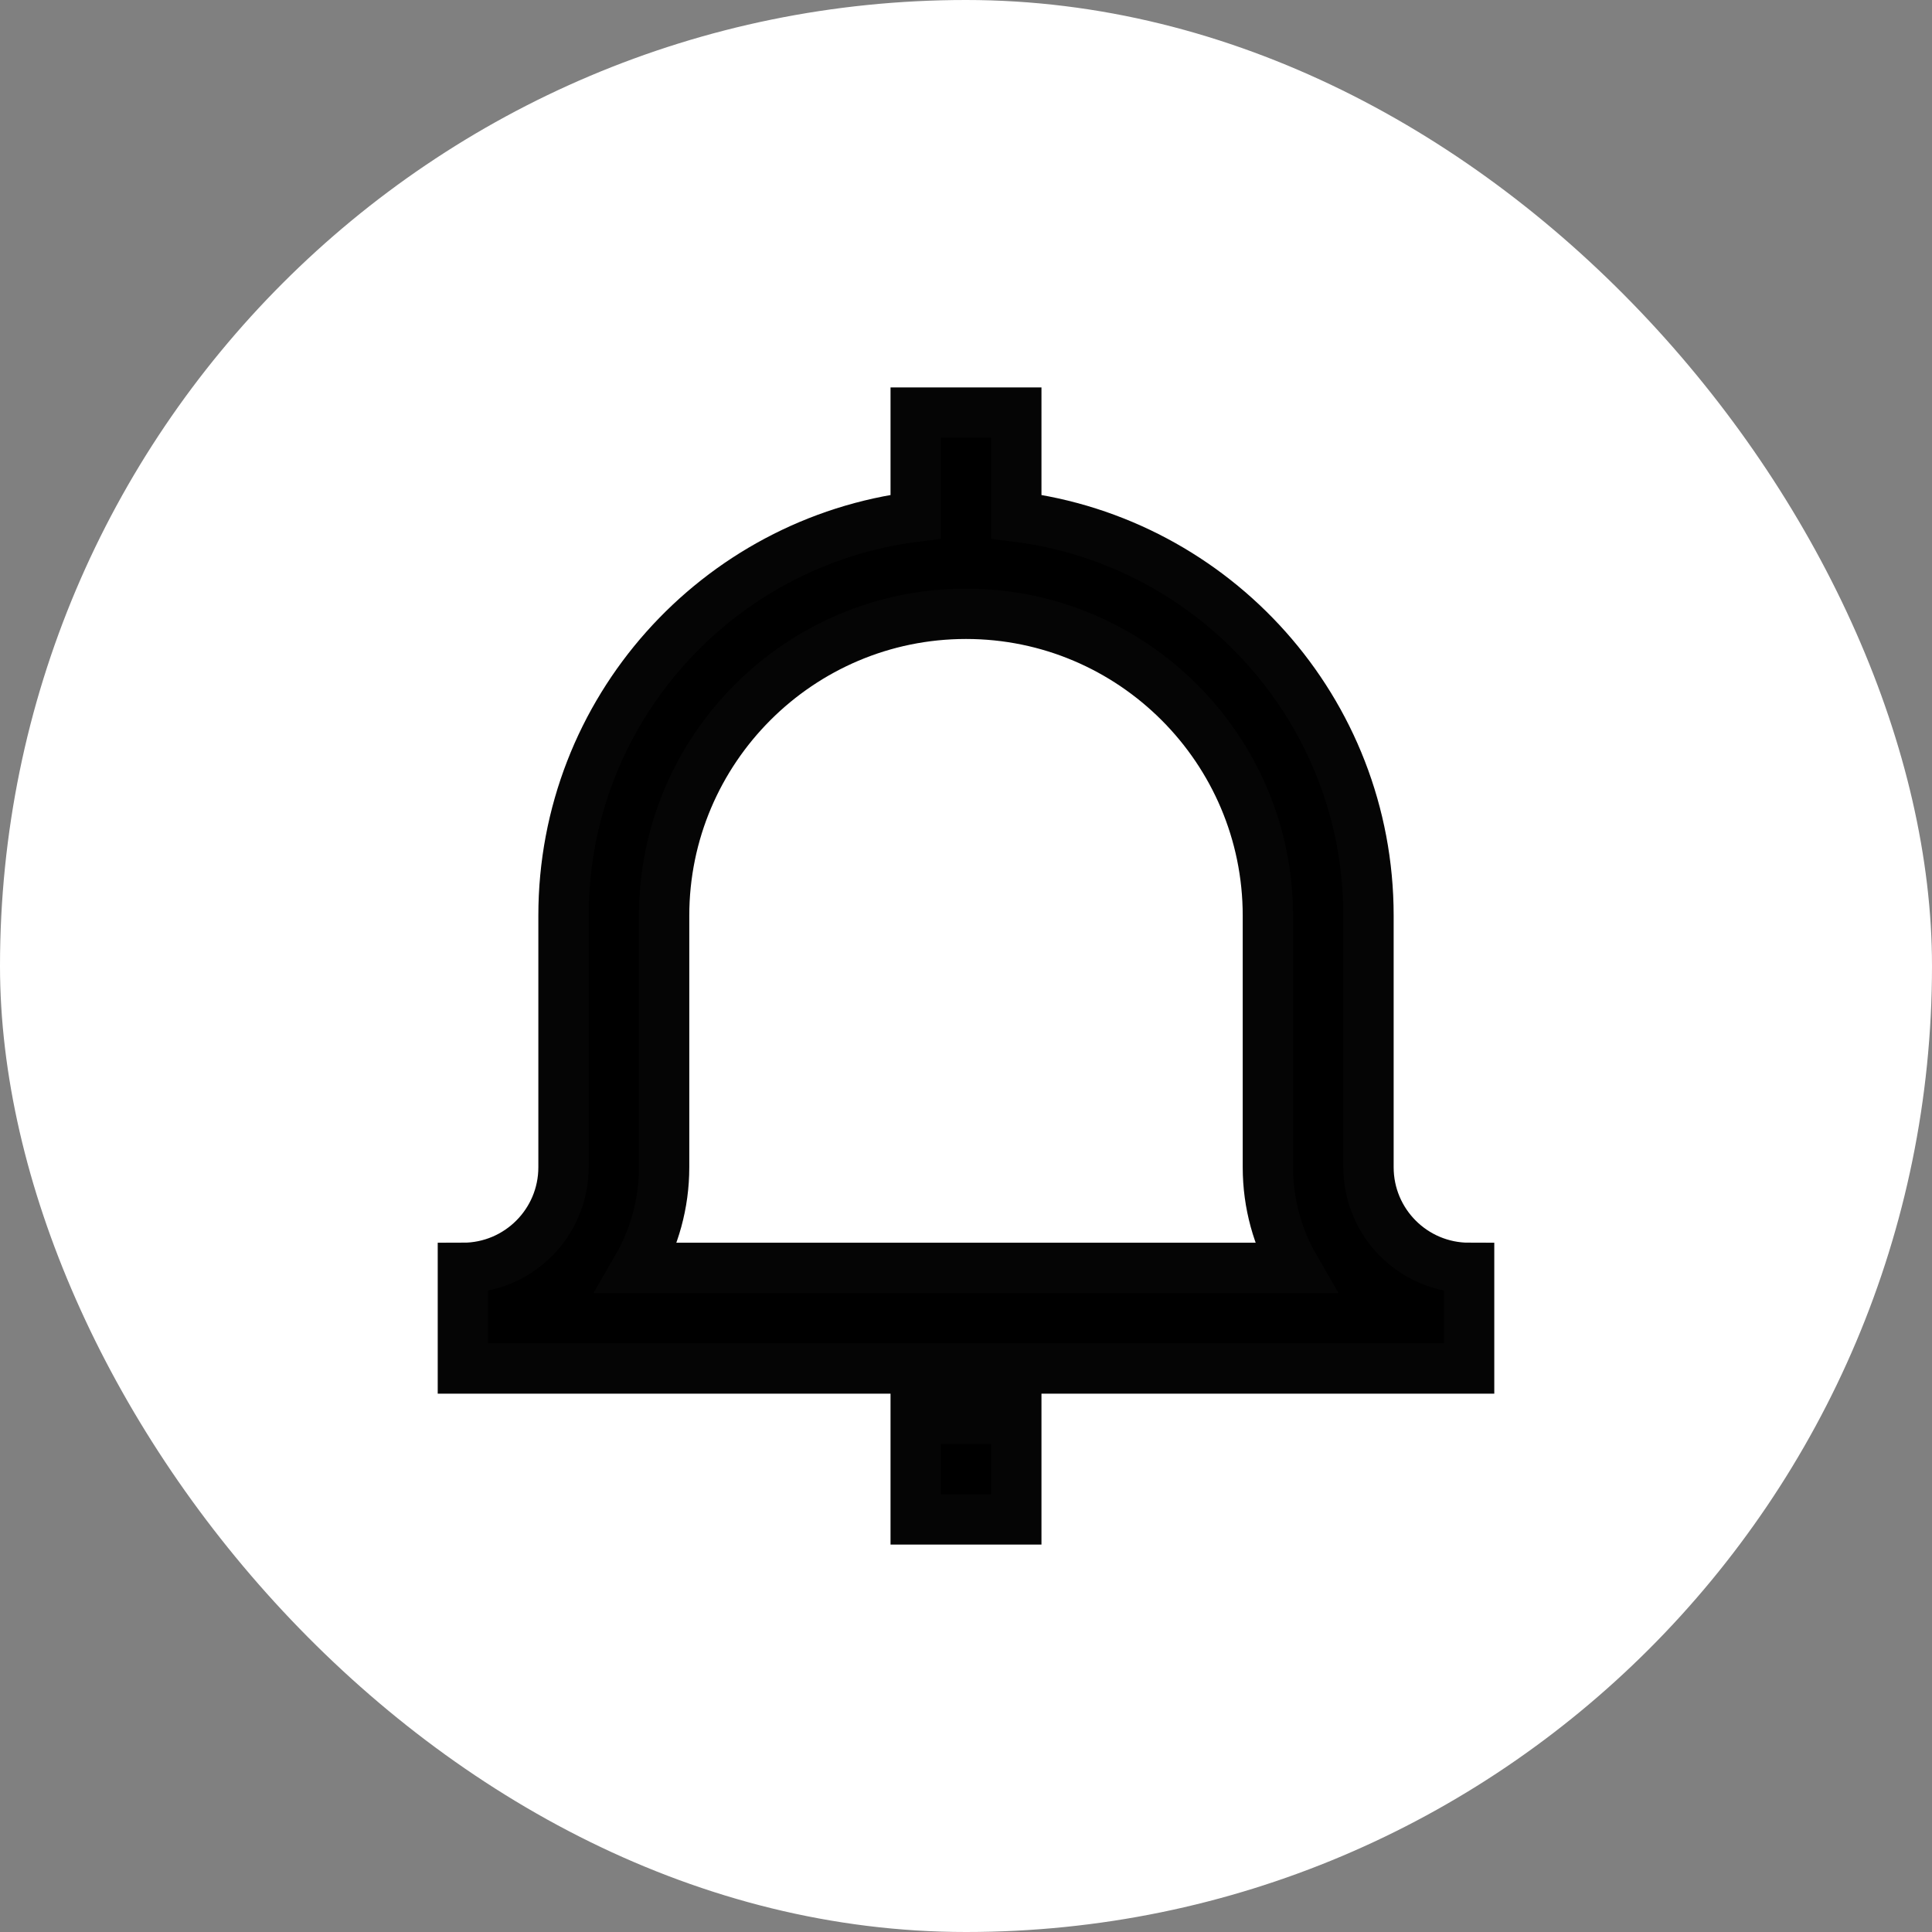 <!DOCTYPE svg PUBLIC "-//W3C//DTD SVG 1.1//EN" "http://www.w3.org/Graphics/SVG/1.1/DTD/svg11.dtd">
<!-- Uploaded to: SVG Repo, www.svgrepo.com, Transformed by: SVG Repo Mixer Tools -->
<svg version="1.1" id="Uploaded to svgrepo.com" xmlns="http://www.w3.org/2000/svg" xmlns:xlink="http://www.w3.org/1999/xlink" width="800px" height="800px" viewBox="-3.2 -3.2 38.40 38.40" xml:space="preserve" fill="#050505" stroke="#050505">
<rect x="-3.2" y="-3.2" width="38.40" height="38.40" fill="#808080" stroke="none"/>
<g id="SVGRepo_bgCarrier" stroke-width="0">
<rect x="-3.2" y="-3.2" width="38.40" height="38.40" rx="19.2" fill="#ffffff" strokewidth="0"/>
</g>
<g id="SVGRepo_tracerCarrier" stroke-linecap="round" stroke-linejoin="round"/>
<g id="SVGRepo_iconCarrier"> <style type="text/css"> .linesandangles_een{fill:#000000;} </style> <path class="linesandangles_een" d="M24,20v-5c0-4.079-3.055-7.438-7-7.931V5h-2v2.069C11.055,7.562,8,10.921,8,15v5 c0,1.105-0.895,2-2,2v2h20v-2C24.895,22,24,21.105,24,20z M9.463,22C9.804,21.411,10,20.728,10,20v-5c0-3.308,2.692-6,6-6 s6,2.692,6,6v5c0,0.728,0.196,1.411,0.537,2H9.463z M15,25h2v2h-2V25z"/> </g>
</svg>